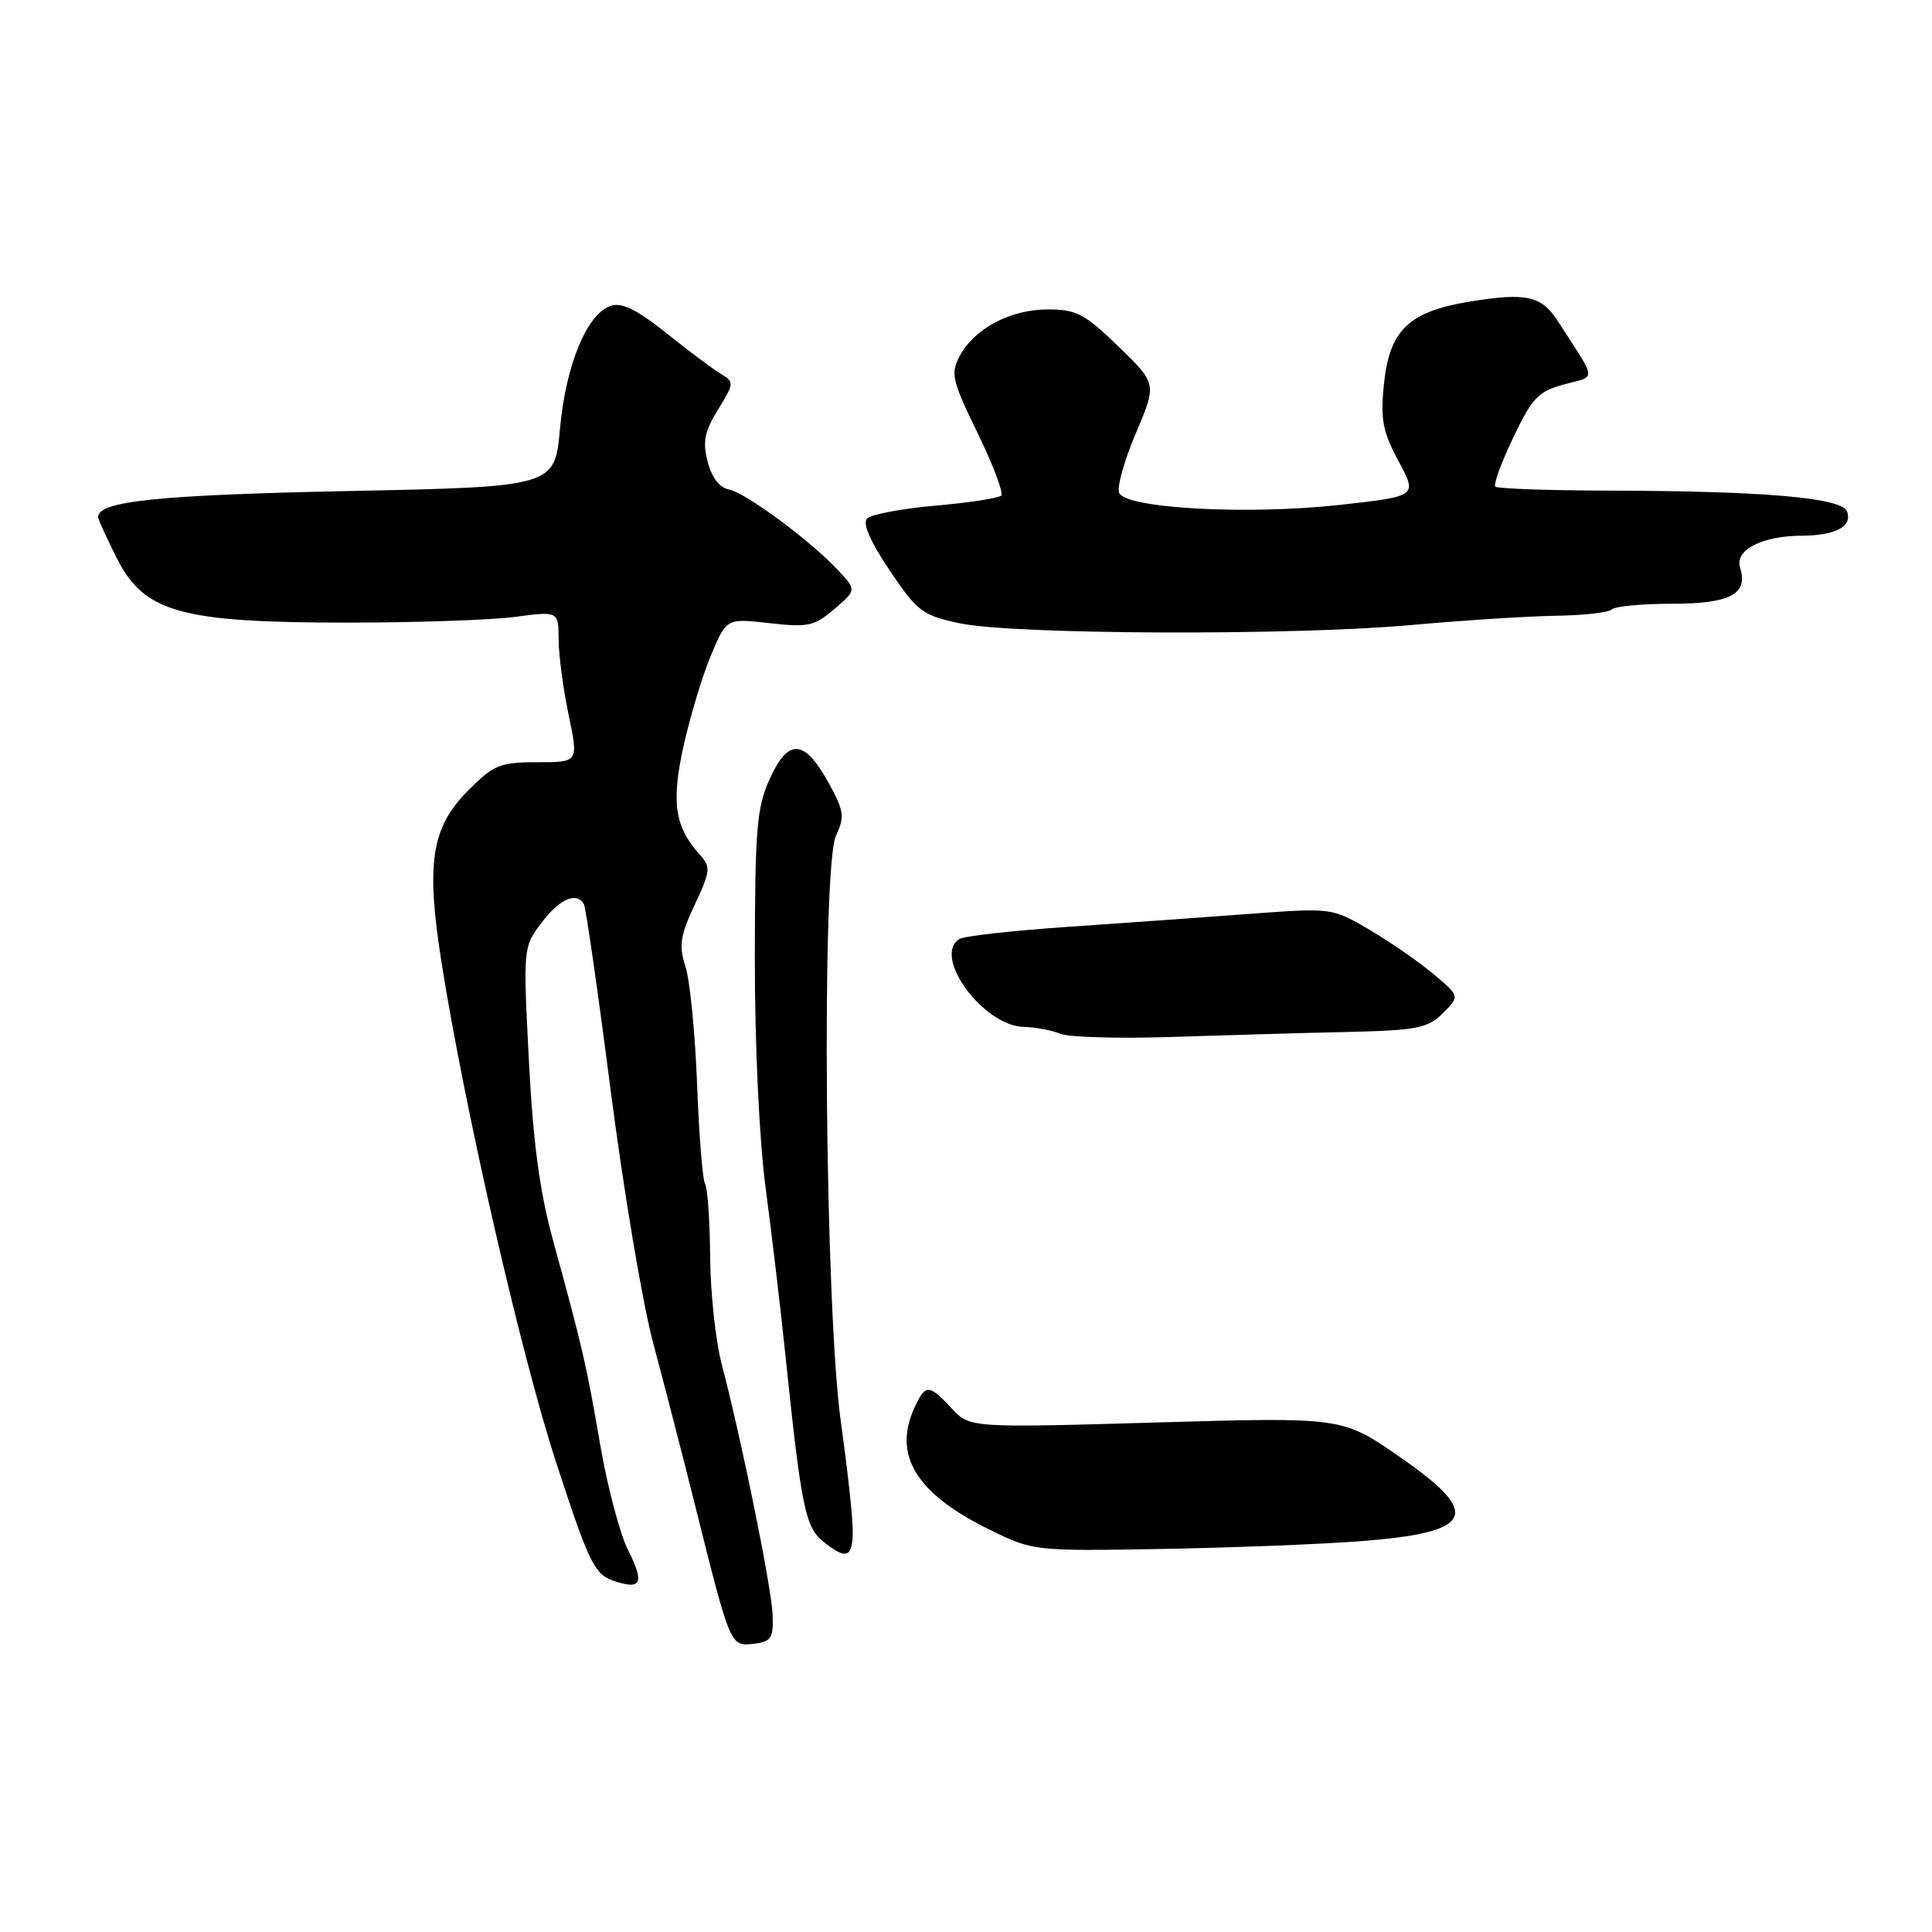 <?xml version="1.0" encoding="UTF-8" standalone="no"?>
<!DOCTYPE svg PUBLIC "-//W3C//DTD SVG 1.1//EN" "http://www.w3.org/Graphics/SVG/1.1/DTD/svg11.dtd" >
<svg xmlns="http://www.w3.org/2000/svg" xmlns:xlink="http://www.w3.org/1999/xlink" version="1.1" viewBox="0 0 256 256">
 <g >
 <path fill="currentColor"
d=" M 102.38 214.00 C 102.25 210.40 98.29 190.90 95.65 180.85 C 94.83 177.75 94.13 171.30 94.10 166.53 C 94.06 161.77 93.76 157.42 93.43 156.89 C 93.10 156.35 92.62 150.41 92.37 143.70 C 92.11 136.99 91.43 129.98 90.84 128.13 C 89.93 125.29 90.12 124.01 92.05 119.89 C 94.15 115.41 94.20 114.88 92.74 113.26 C 89.39 109.56 88.91 106.29 90.61 98.69 C 91.50 94.74 93.13 89.35 94.25 86.72 C 96.28 81.93 96.28 81.93 101.96 82.57 C 107.08 83.15 107.92 82.97 110.57 80.69 C 113.50 78.17 113.50 78.17 111.03 75.54 C 107.31 71.57 98.75 65.25 96.56 64.85 C 95.35 64.63 94.31 63.27 93.77 61.19 C 93.08 58.52 93.35 57.18 95.15 54.26 C 97.28 50.81 97.30 50.60 95.56 49.57 C 94.56 48.98 91.32 46.56 88.36 44.19 C 84.47 41.07 82.42 40.05 80.97 40.51 C 77.80 41.52 74.97 48.32 74.20 56.81 C 73.50 64.50 73.50 64.50 46.00 65.07 C 20.92 65.59 13.00 66.41 13.00 68.51 C 13.00 68.82 14.13 71.29 15.50 74.01 C 19.12 81.15 23.97 82.50 46.00 82.50 C 55.08 82.50 65.09 82.16 68.25 81.74 C 74.00 80.98 74.00 80.98 74.02 84.74 C 74.03 86.81 74.63 91.31 75.35 94.75 C 76.66 101.00 76.66 101.00 71.21 101.00 C 66.25 101.00 65.43 101.33 62.03 104.75 C 57.15 109.65 56.42 114.36 58.51 127.56 C 61.60 147.10 69.09 179.75 73.76 194.00 C 78.02 207.03 78.78 208.59 81.23 209.44 C 85.01 210.73 85.45 209.82 83.20 205.35 C 82.14 203.23 80.49 197.00 79.54 191.50 C 77.72 180.89 77.22 178.72 73.32 164.50 C 71.51 157.93 70.64 151.46 70.08 140.50 C 69.31 125.55 69.32 125.49 71.77 122.25 C 74.14 119.12 76.35 118.14 77.36 119.77 C 77.62 120.20 79.23 131.34 80.92 144.52 C 82.62 157.71 85.15 172.78 86.56 178.00 C 87.96 183.22 90.46 192.90 92.11 199.50 C 96.79 218.22 96.77 218.16 99.85 217.81 C 102.18 217.54 102.49 217.08 102.38 214.00 Z  M 112.99 202.75 C 112.99 200.96 112.28 194.55 111.43 188.50 C 109.31 173.56 108.82 114.85 110.78 110.70 C 111.95 108.22 111.84 107.45 109.79 103.72 C 106.59 97.92 104.46 97.78 102.01 103.17 C 100.27 106.99 100.04 109.79 100.02 126.98 C 100.01 138.48 100.60 150.99 101.46 157.48 C 102.26 163.54 103.41 173.22 104.01 179.00 C 106.15 199.60 106.69 202.33 109.03 204.22 C 112.16 206.76 113.00 206.44 112.99 202.75 Z  M 180.10 204.23 C 195.40 203.07 196.53 200.69 185.42 193.01 C 177.84 187.77 177.84 187.77 153.17 188.49 C 128.50 189.20 128.50 189.20 126.08 186.60 C 123.07 183.37 122.61 183.37 121.16 186.55 C 118.28 192.88 121.43 197.95 131.22 202.74 C 136.88 205.51 137.10 205.53 153.72 205.25 C 162.95 205.09 174.82 204.63 180.10 204.23 Z  M 178.22 136.75 C 187.81 136.53 189.17 136.26 191.19 134.25 C 193.44 132.01 193.44 132.01 189.97 129.09 C 188.06 127.48 184.25 124.84 181.50 123.22 C 176.50 120.28 176.50 120.28 165.50 121.10 C 159.45 121.55 148.60 122.33 141.38 122.82 C 134.16 123.32 127.75 124.03 127.13 124.42 C 123.49 126.67 130.27 135.94 135.65 136.07 C 137.22 136.11 139.40 136.52 140.50 136.98 C 141.60 137.44 148.12 137.63 155.00 137.41 C 161.88 137.18 172.32 136.88 178.22 136.75 Z  M 187.00 82.82 C 193.88 82.20 202.50 81.65 206.16 81.59 C 209.83 81.54 213.17 81.16 213.58 80.75 C 213.99 80.34 217.58 80.00 221.54 80.00 C 229.27 80.00 231.68 78.72 230.57 75.22 C 229.82 72.87 233.45 71.01 238.80 70.98 C 243.23 70.97 245.50 69.73 244.73 67.75 C 244.04 65.95 233.65 65.05 213.07 65.01 C 205.14 64.99 198.42 64.75 198.14 64.48 C 197.87 64.20 198.93 61.28 200.51 57.98 C 203.04 52.69 203.84 51.85 207.27 50.93 C 211.59 49.76 211.69 50.71 206.41 42.54 C 204.25 39.20 202.27 38.75 194.89 39.94 C 186.62 41.27 184.08 43.73 183.36 51.08 C 182.91 55.59 183.24 57.27 185.32 61.12 C 187.81 65.75 187.81 65.75 177.65 66.89 C 165.38 68.26 149.08 67.38 148.28 65.29 C 147.99 64.52 148.99 60.96 150.52 57.37 C 153.29 50.85 153.29 50.85 148.21 45.92 C 143.72 41.57 142.63 41.00 138.82 41.00 C 133.85 41.01 129.11 43.53 127.15 47.20 C 125.93 49.50 126.15 50.43 129.54 57.39 C 131.60 61.61 133.00 65.33 132.66 65.67 C 132.32 66.01 128.41 66.61 123.96 67.00 C 119.52 67.39 115.44 68.16 114.90 68.70 C 114.26 69.34 115.28 71.71 117.88 75.57 C 121.56 81.04 122.21 81.54 127.17 82.59 C 134.26 84.10 171.33 84.24 187.00 82.82 Z "/>
</g>
</svg>